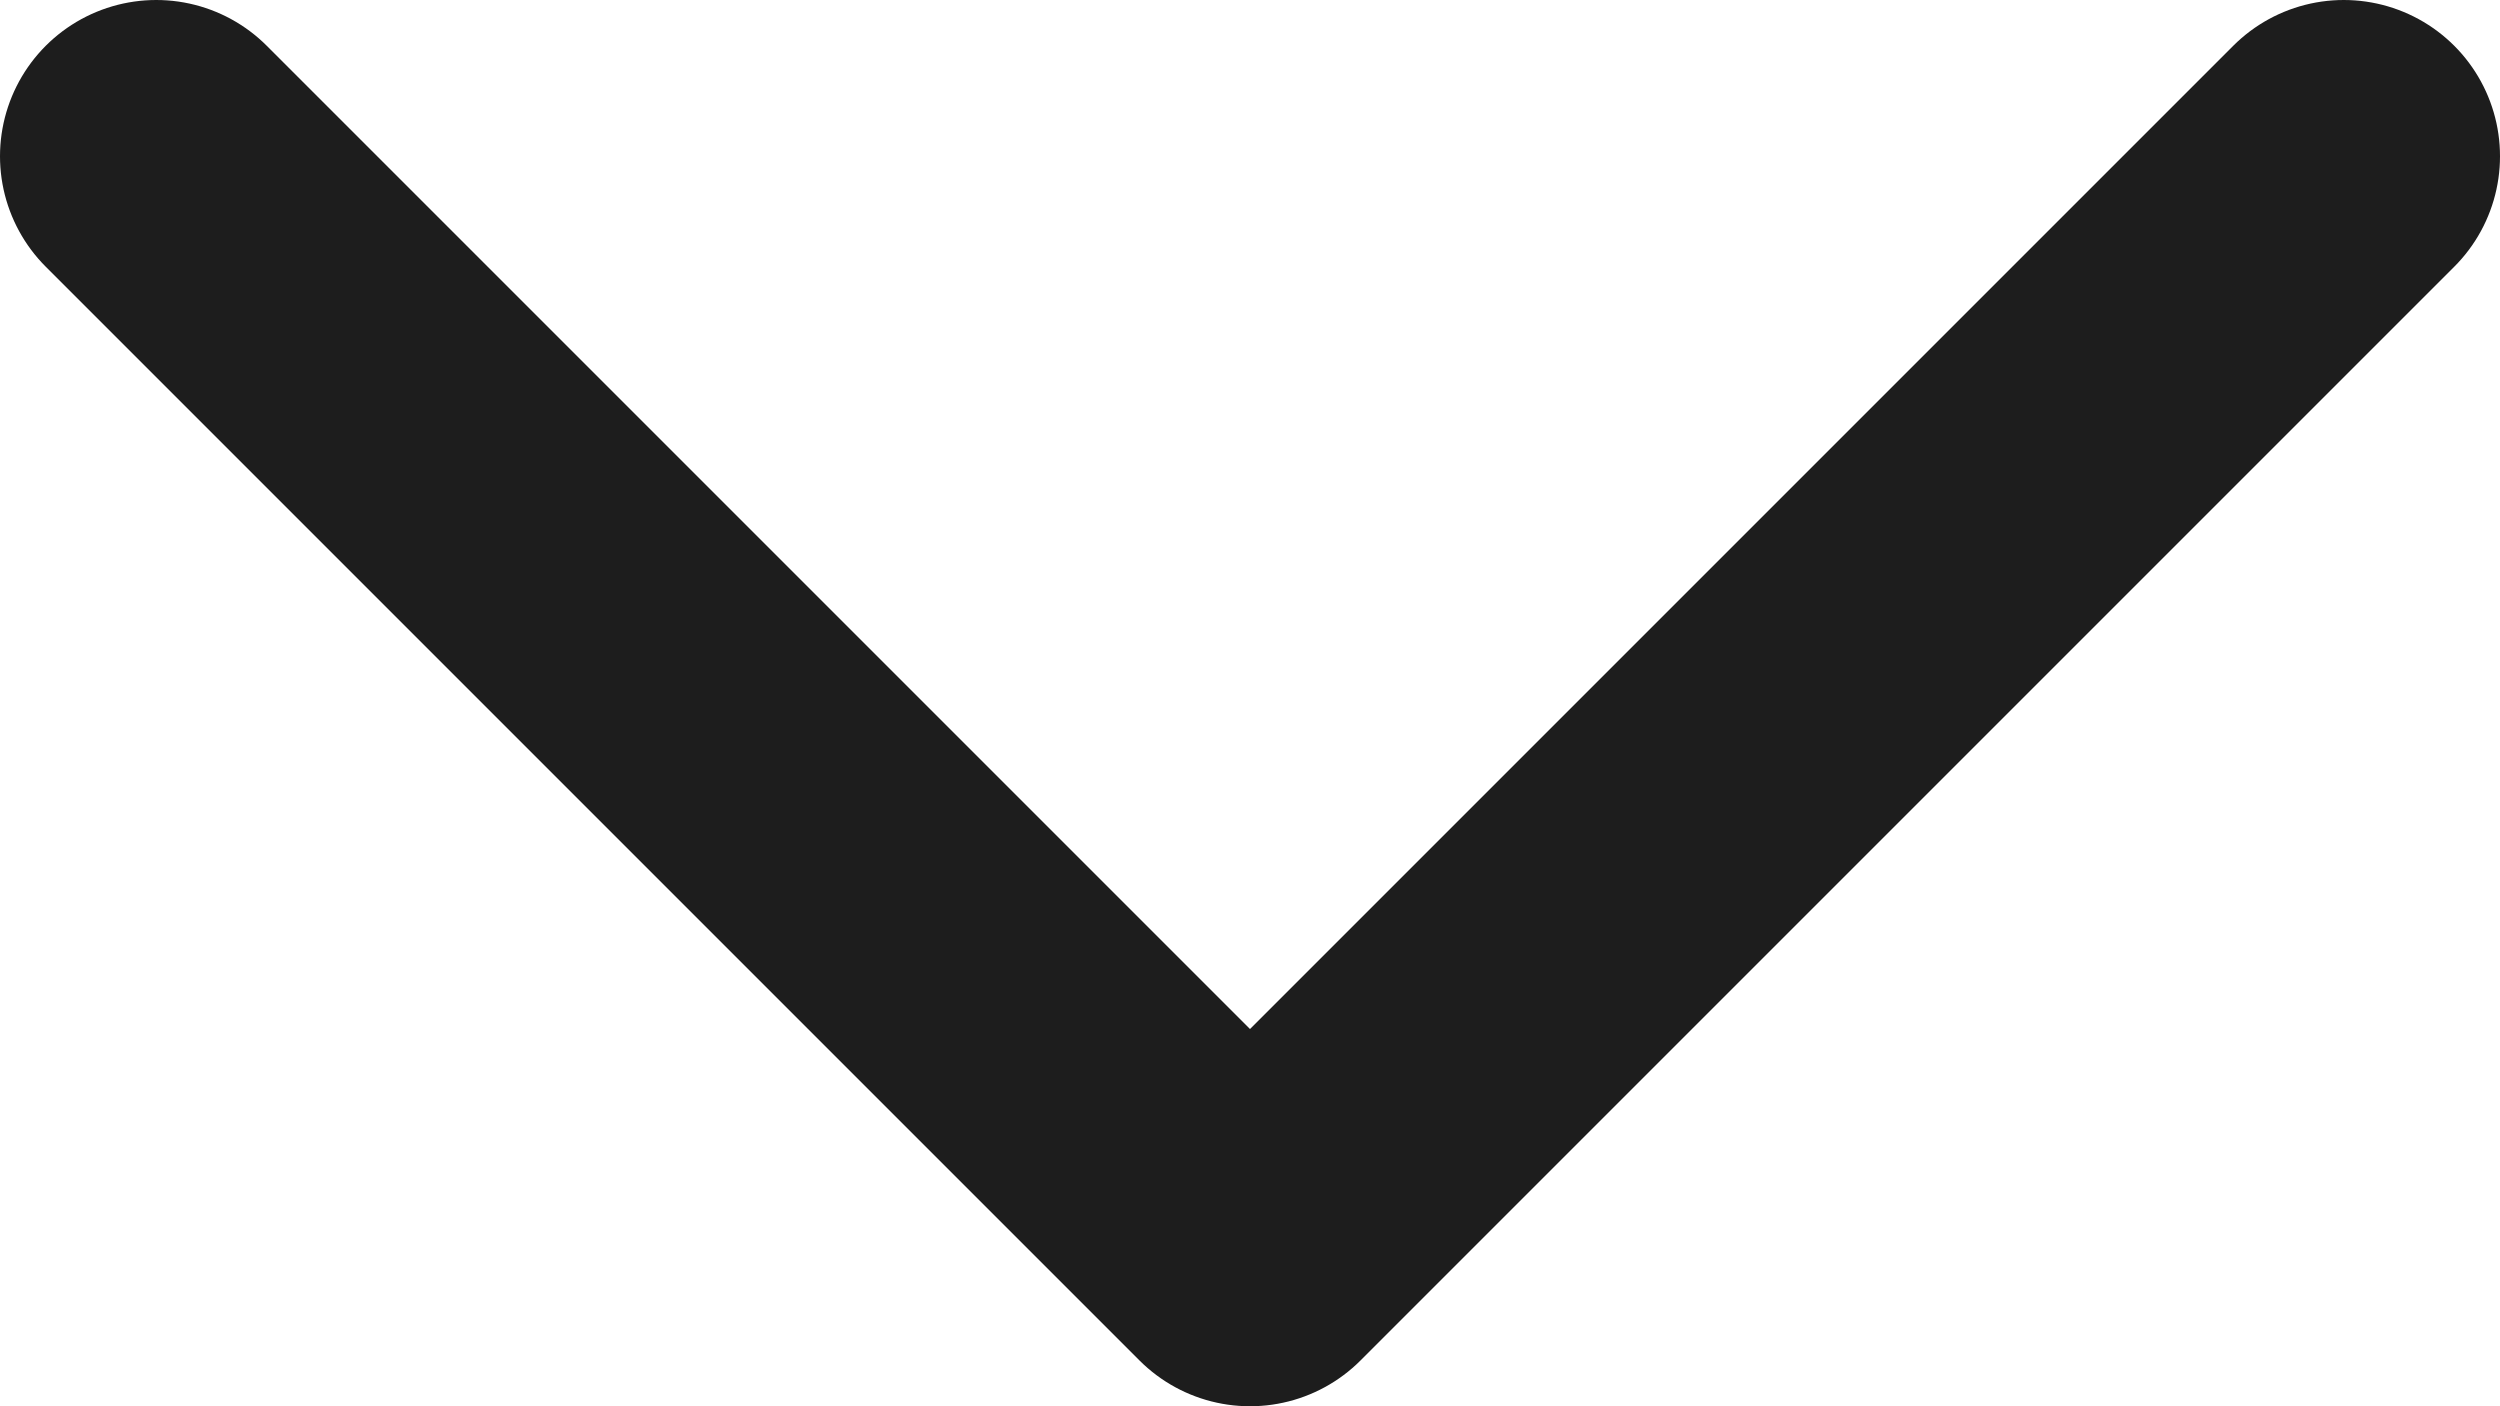 <svg width="16" height="9" viewBox="0 0 16 9" fill="none" xmlns="http://www.w3.org/2000/svg">
<path d="M15 1L8 8L1 1" stroke="#1D1D1D" stroke-width="2" stroke-linecap="round" stroke-linejoin="round"/>
</svg>
